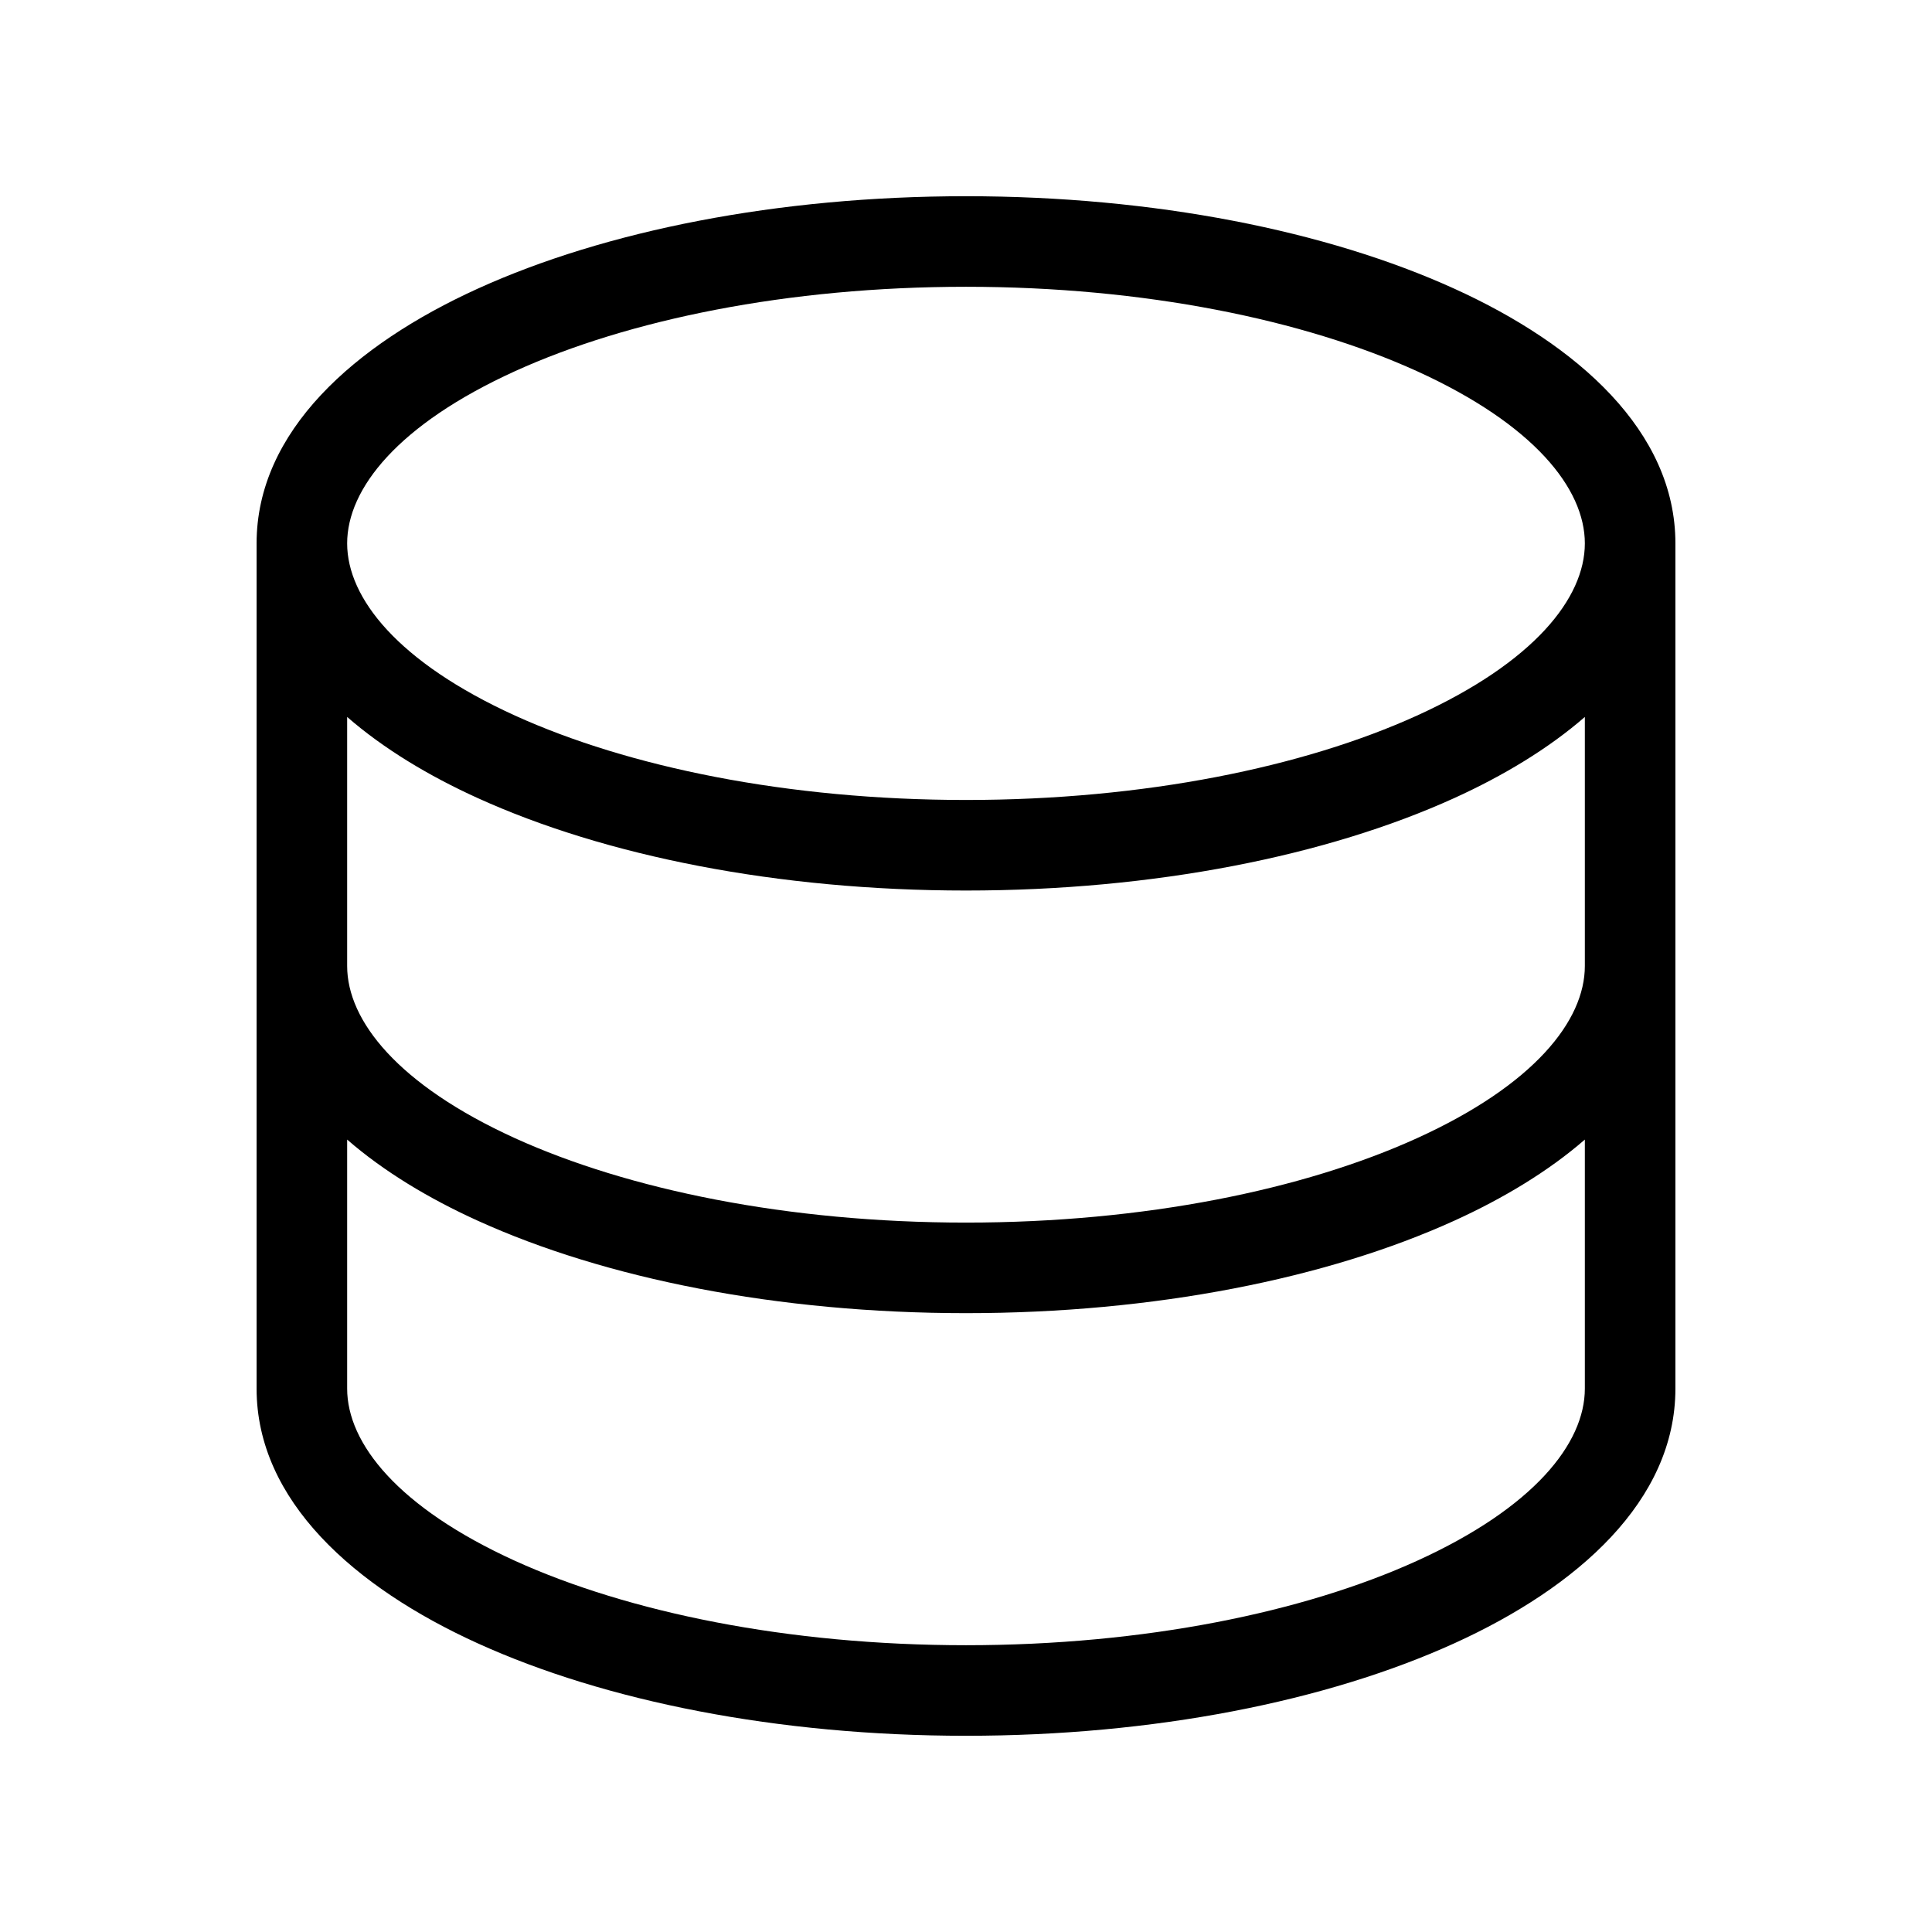 <svg xmlns="http://www.w3.org/2000/svg" width="32" height="32" viewBox="0 0 32 32"><path d="M5.75 9c0 .906.842 1.97 2.782 2.853 1.873.85 4.512 1.397 7.468 1.397s5.595-.546 7.468-1.397C25.408 10.97 26.25 9.906 26.25 9s-.842-1.97-2.782-2.853C21.595 5.297 18.956 4.75 16 4.75s-5.595.546-7.468 1.397C6.592 7.03 5.75 8.094 5.75 9m-1.5 0c0-1.856 1.62-3.29 3.661-4.218 2.11-.959 4.97-1.532 8.089-1.532s5.98.573 8.089 1.532c2.04.927 3.661 2.362 3.661 4.218v14c0 1.856-1.62 3.29-3.661 4.218-2.11.959-4.97 1.532-8.089 1.532s-5.98-.573-8.089-1.532C5.871 26.291 4.25 24.856 4.25 23zm1.5 9.875V23c0 .906.842 1.97 2.782 2.853 1.873.85 4.512 1.397 7.468 1.397s5.595-.546 7.468-1.397c1.94-.882 2.782-1.947 2.782-2.853v-4.125c-.603.524-1.35.974-2.161 1.343-2.11.959-4.97 1.532-8.089 1.532s-5.98-.573-8.089-1.532C7.1 19.85 6.353 19.4 5.75 18.875M26.25 16v-4.125c-.603.524-1.35.974-2.161 1.343-2.11.959-4.97 1.532-8.089 1.532s-5.98-.573-8.089-1.532C7.1 12.85 6.353 12.4 5.75 11.875V16c0 .906.842 1.97 2.782 2.853 1.873.85 4.512 1.397 7.468 1.397s5.595-.546 7.468-1.397c1.94-.882 2.782-1.947 2.782-2.853"/></svg>